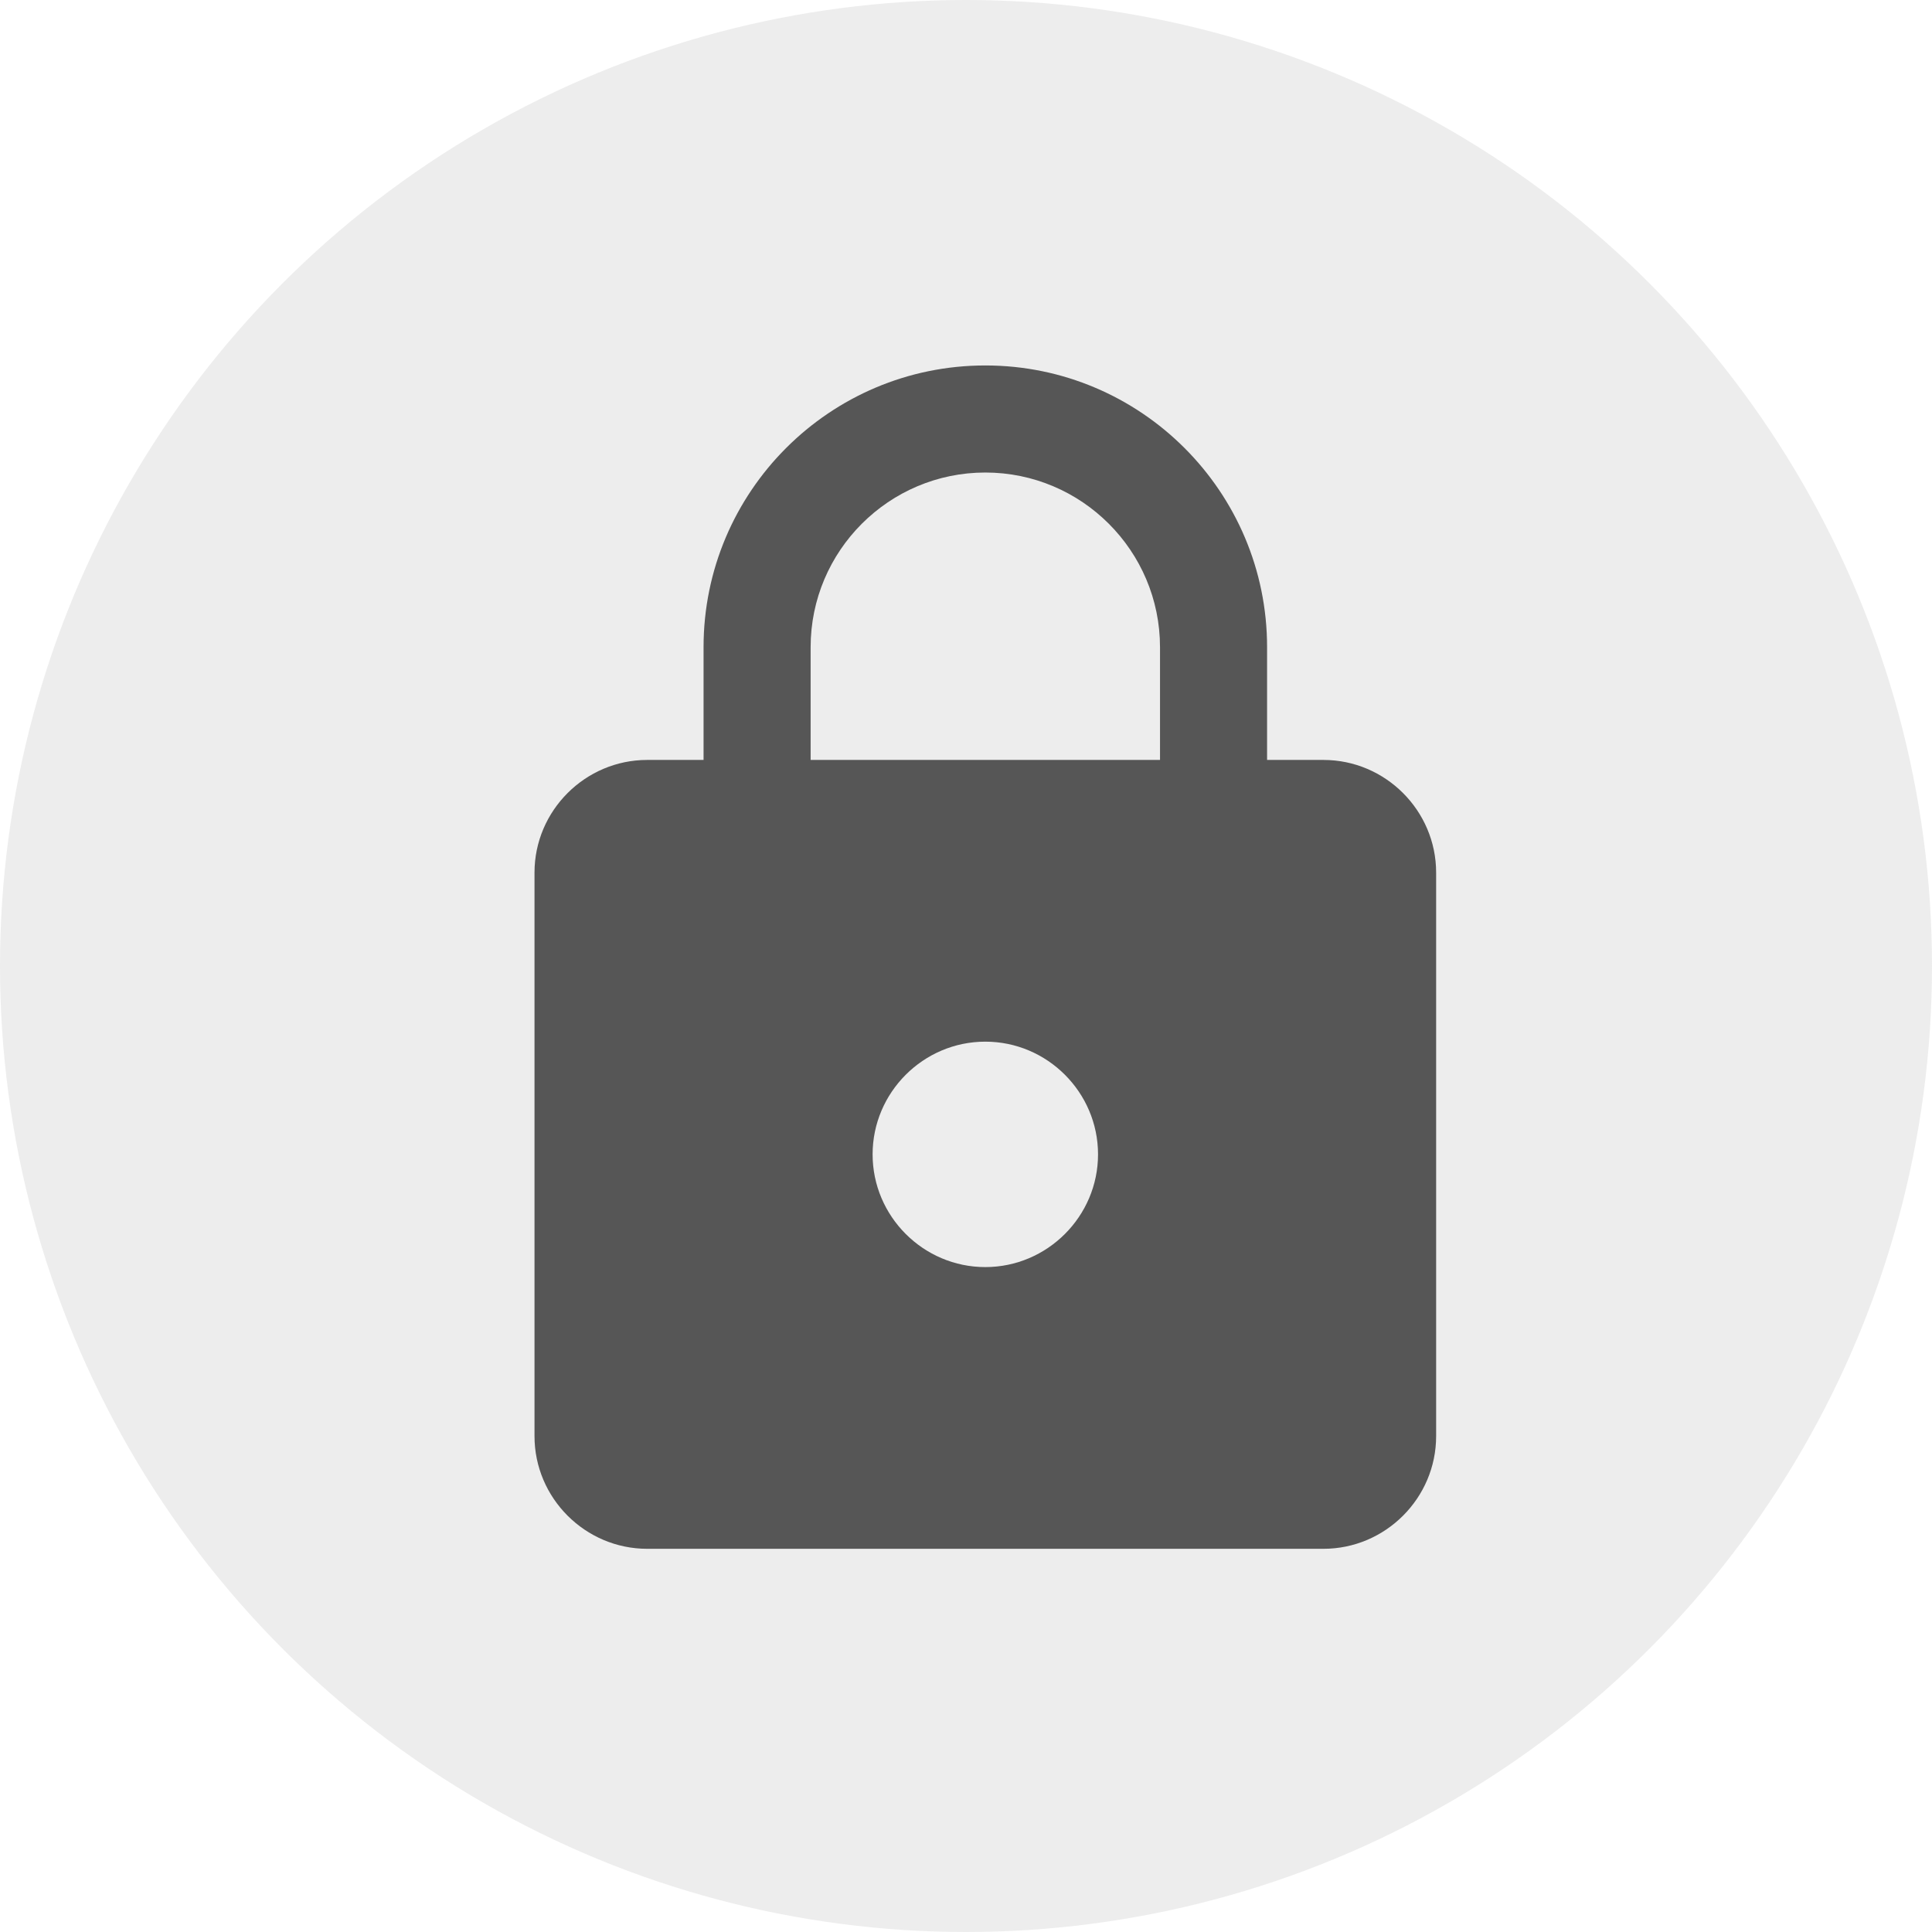 <?xml version="1.0" encoding="UTF-8"?>
<svg width="50px" height="50px" viewBox="0 0 50 50" version="1.1" xmlns="http://www.w3.org/2000/svg" xmlns:xlink="http://www.w3.org/1999/xlink">
    <!-- Generator: Sketch 50.2 (55047) - http://www.bohemiancoding.com/sketch -->
    <title>Icon</title>
    <desc>Created with Sketch.</desc>
    <defs></defs>
    <g id="Home-v1" stroke="none" stroke-width="1" fill="none" fill-rule="evenodd">
        <g id="Main-page" transform="translate(-1003, -4183)">
            <g id="Made-for-devs" transform="translate(72, 2829)">
                <g id="Features" transform="translate(205, 383)">
                    <g id="Security" transform="translate(705, 944)">
                        <g id="Icon" transform="translate(21, 27)">
                            <circle id="Oval-2" fill-opacity="0.286" fill="#C2C2C2" cx="25" cy="25" r="25"></circle>
                            <g id="baseline-lock-24px" transform="translate(8, 8)">
                                <polygon id="Shape" points="0 0 35 0 35 35 0 35"></polygon>
                                <path d="M26.25,11.667 L24.792,11.667 L24.792,8.75 C24.792,4.725 21.525,1.458 17.5,1.458 C13.475,1.458 10.208,4.725 10.208,8.75 L10.208,11.667 L8.75,11.667 C7.146,11.667 5.833,12.979 5.833,14.583 L5.833,29.167 C5.833,30.771 7.146,32.083 8.75,32.083 L26.25,32.083 C27.854,32.083 29.167,30.771 29.167,29.167 L29.167,14.583 C29.167,12.979 27.854,11.667 26.25,11.667 Z M17.5,24.792 C15.896,24.792 14.583,23.479 14.583,21.875 C14.583,20.271 15.896,18.958 17.5,18.958 C19.104,18.958 20.417,20.271 20.417,21.875 C20.417,23.479 19.104,24.792 17.5,24.792 Z M22.021,11.667 L12.979,11.667 L12.979,8.75 C12.979,6.256 15.006,4.229 17.5,4.229 C19.994,4.229 22.021,6.256 22.021,8.75 L22.021,11.667 Z" id="Shape" fill="#565656" fill-rule="nonzero"></path>
                            </g>
                        </g>
                    </g>
                </g>
            </g>
        </g>
    </g>
</svg>